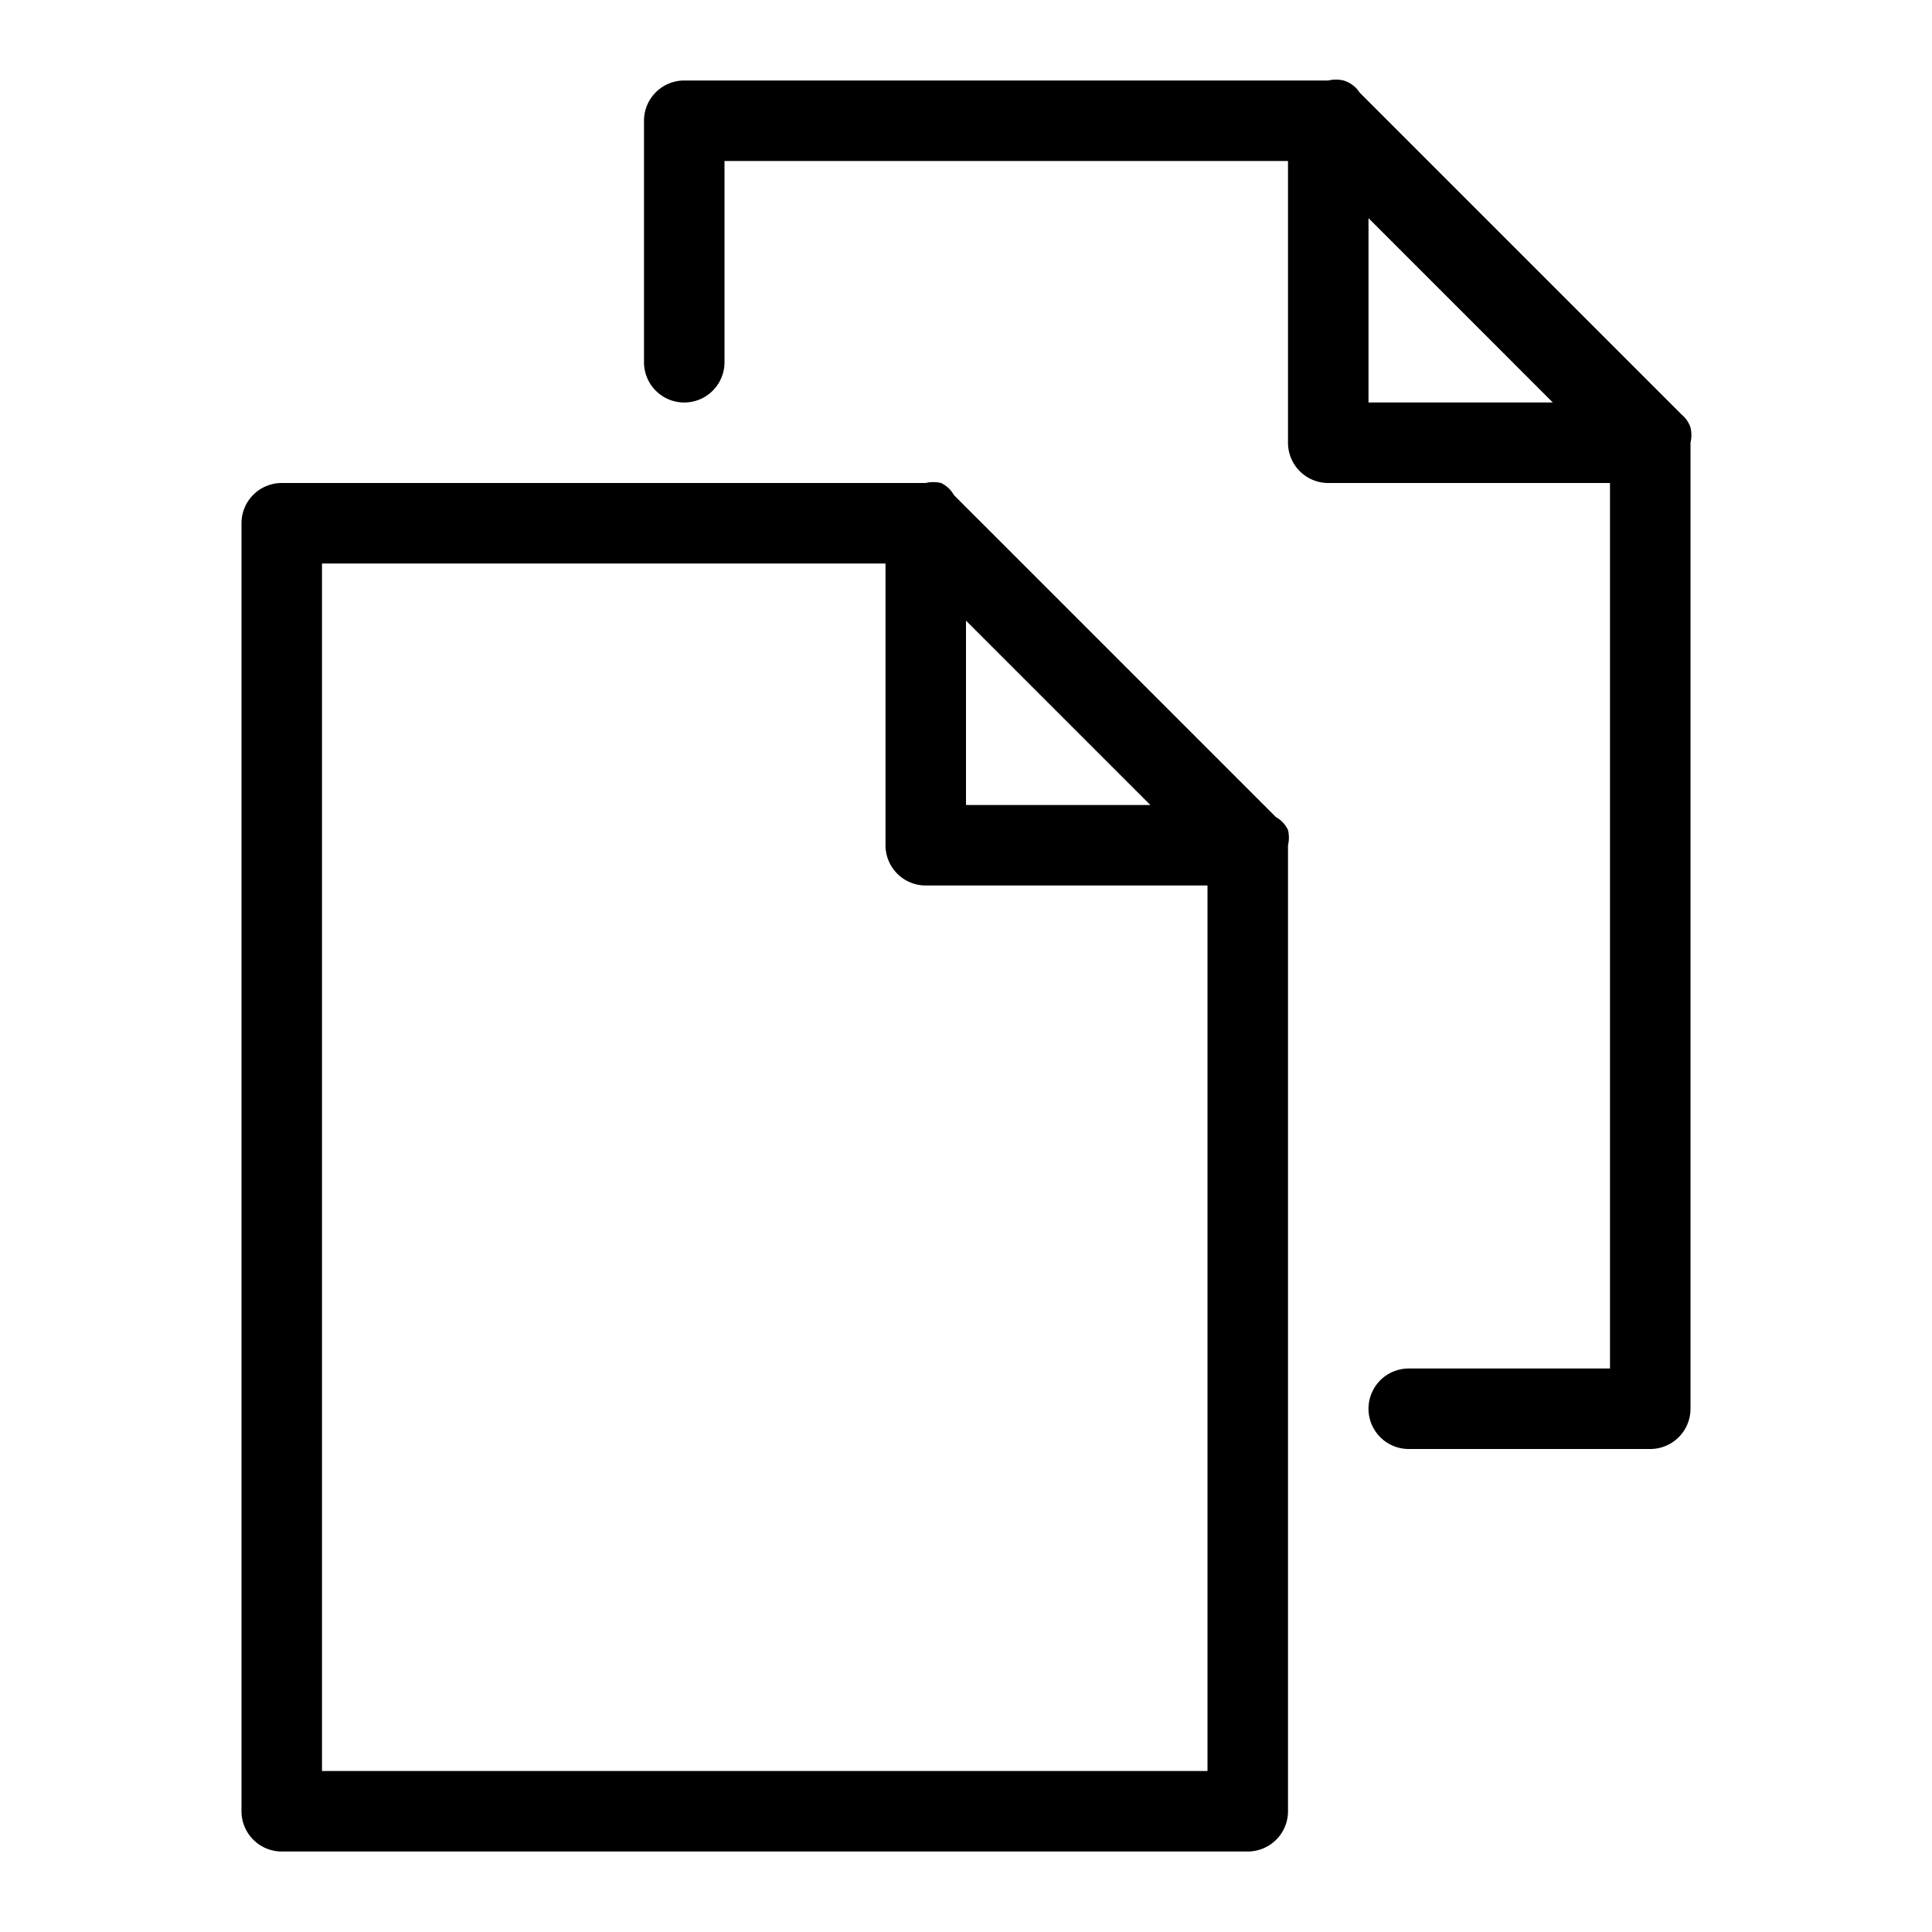 <svg aria-hidden="true" data-prefix="jwf-jw-icons-external" data-icon="document-stack" xmlns="http://www.w3.org/2000/svg" viewBox="0 0 24 24"><path fill="currentColor" d="M21 5.31a.36.36 0 0 0-.11-.16l-4-4a.36.36 0 0 0-.2-.15.41.41 0 0 0-.19 0h-8a.5.5 0 0 0-.5.5v3a.5.5 0 0 0 1 0V2h7v3.5a.5.5 0 0 0 .5.5H20v11h-2.5a.5.5 0 0 0 0 1h3a.5.5 0 0 0 .5-.5v-12a.41.41 0 0 0 0-.19zm-4-2.6L19.29 5H17zm-1.15 7.44-4-4a.36.36 0 0 0-.16-.15.41.41 0 0 0-.19 0h-8a.5.5 0 0 0-.5.5v16a.5.5 0 0 0 .5.5h12a.5.5 0 0 0 .5-.5v-12a.41.41 0 0 0 0-.19.36.36 0 0 0-.15-.16zM12 7.71 14.29 10H12zM4 22V7h7v3.5a.5.5 0 0 0 .5.5H15v11z"/></svg>
